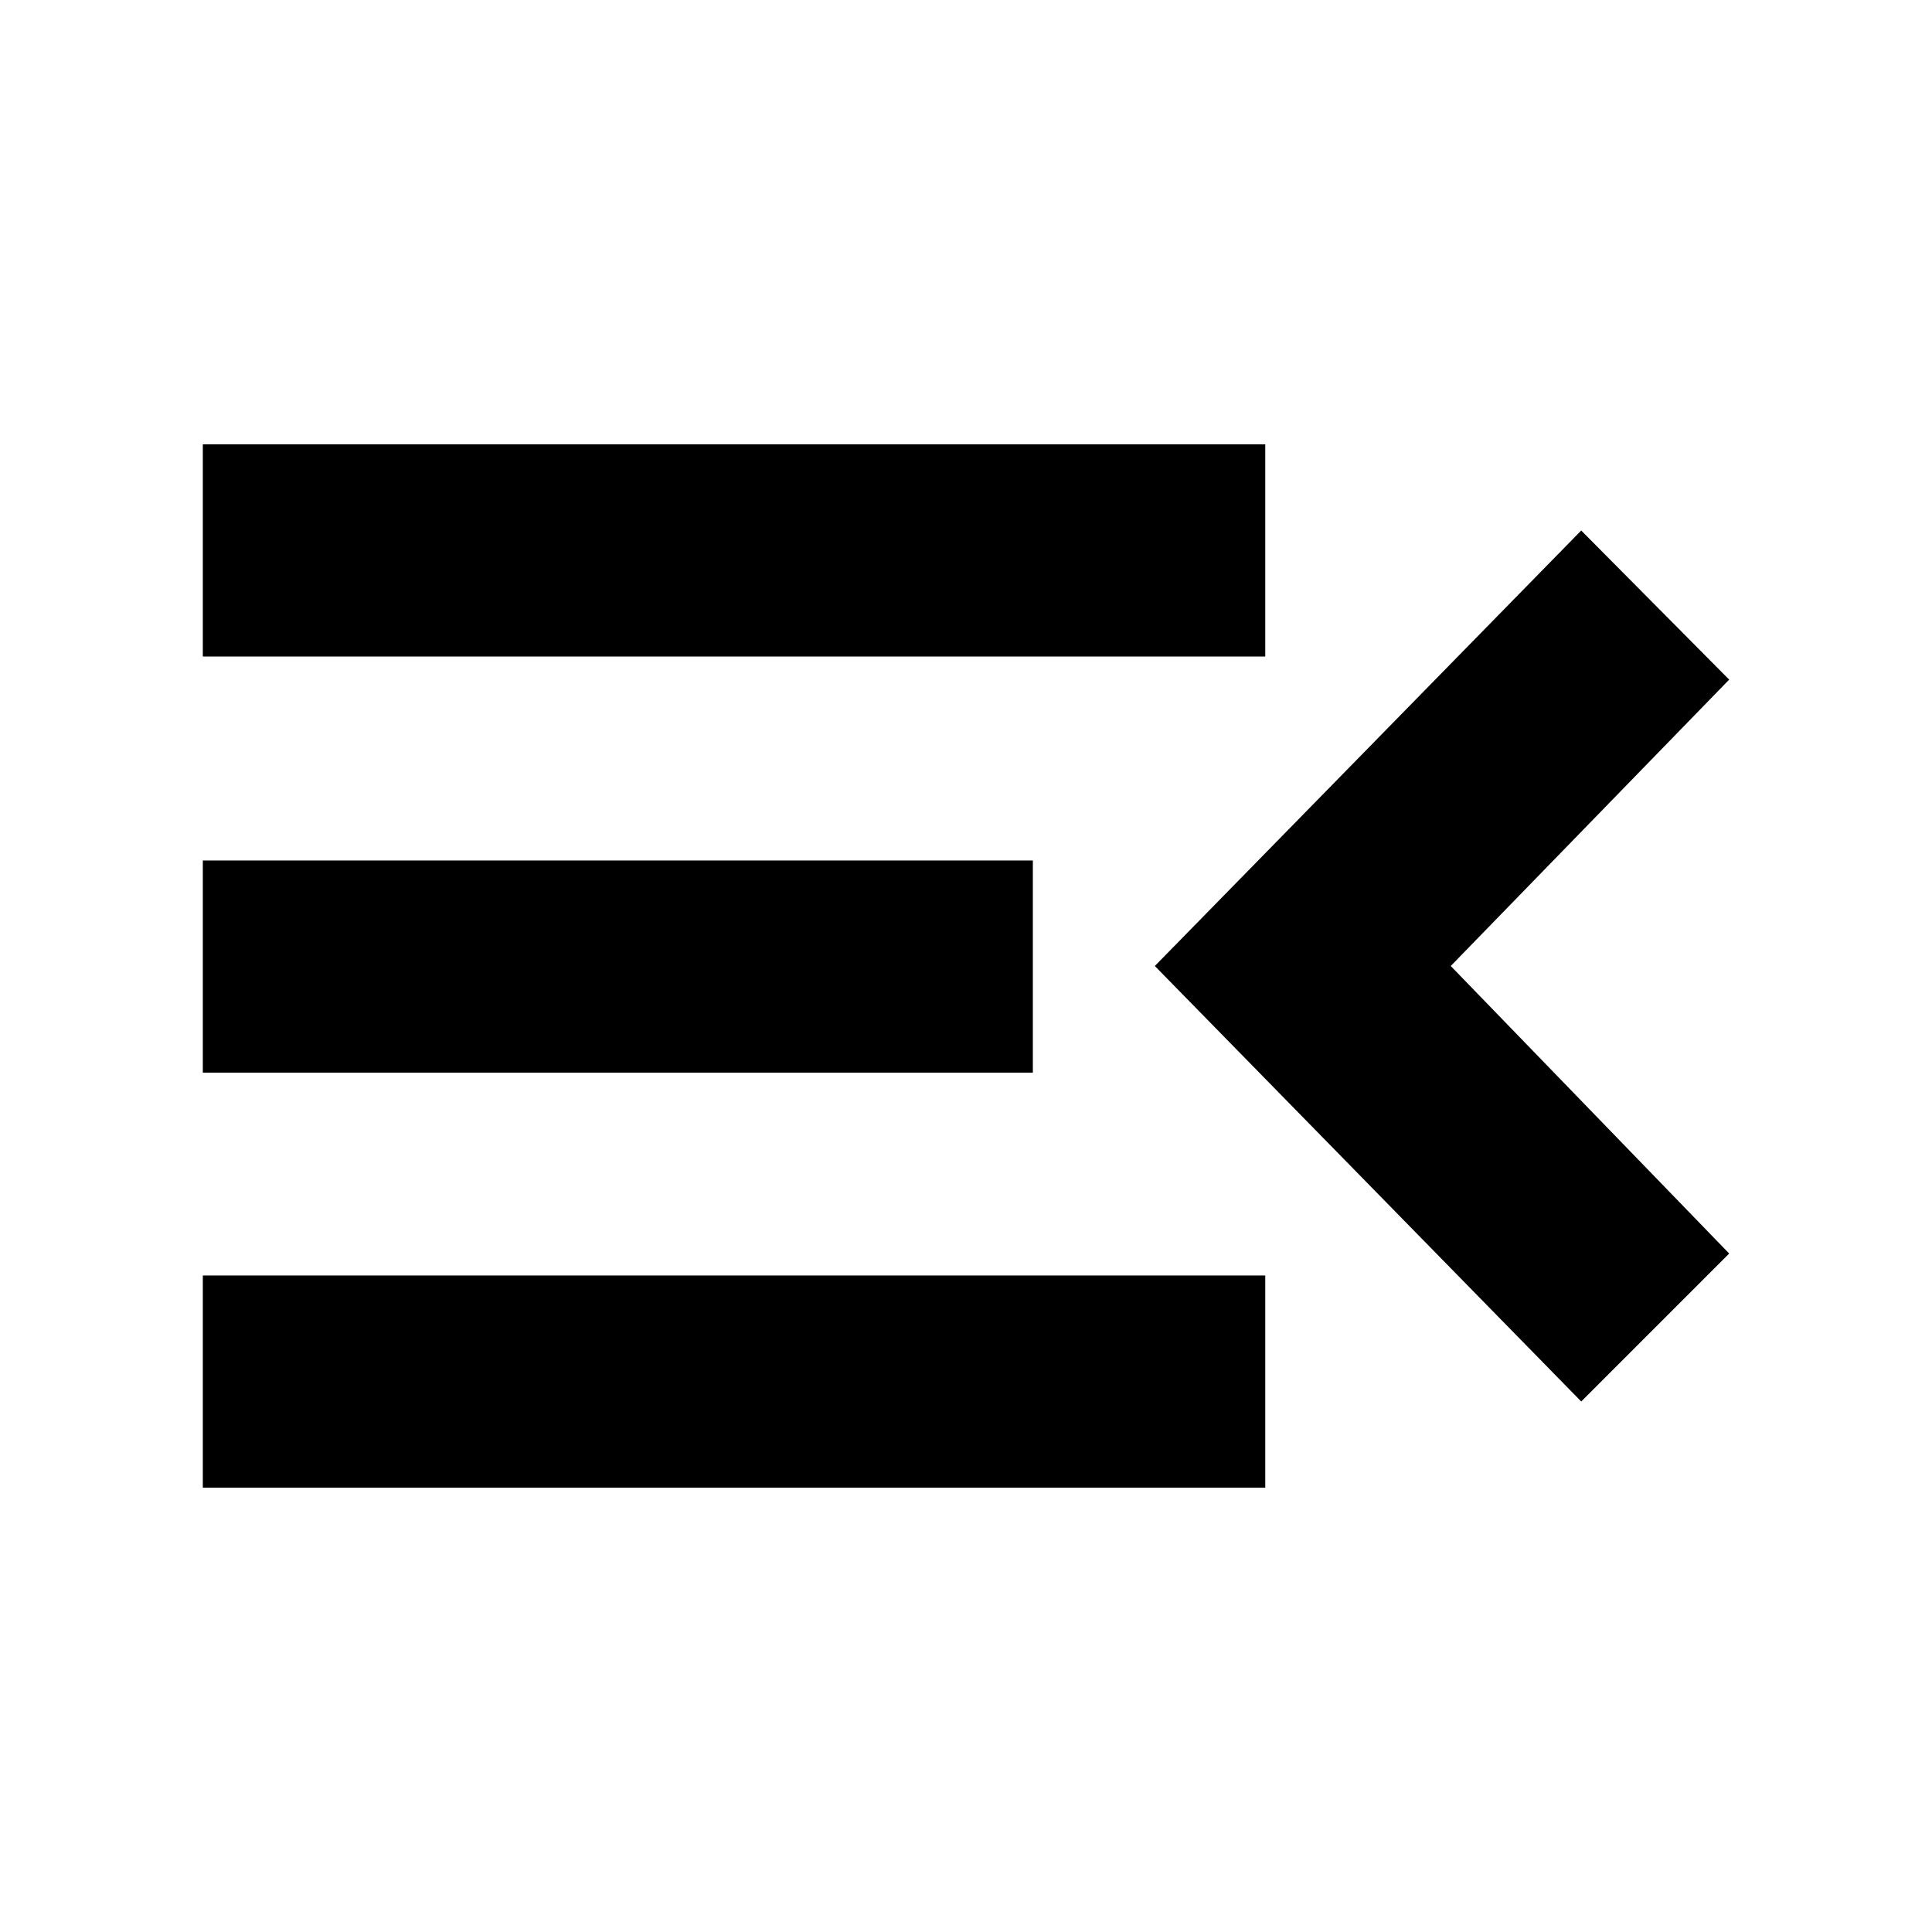 <svg xmlns="http://www.w3.org/2000/svg" height="24" viewBox="0 -960 960 960" width="24"><path d="M100.78-220.78v-105.44H628.7v105.44H100.78Zm684.92-42.83L573.83-480 785.7-696.39l73.52 74.09L720.87-480l138.35 142.87-73.52 73.52ZM100.78-427v-105.44h412.44V-427H100.78Zm0-206.78v-105.44H628.7v105.44H100.78Z"/></svg>